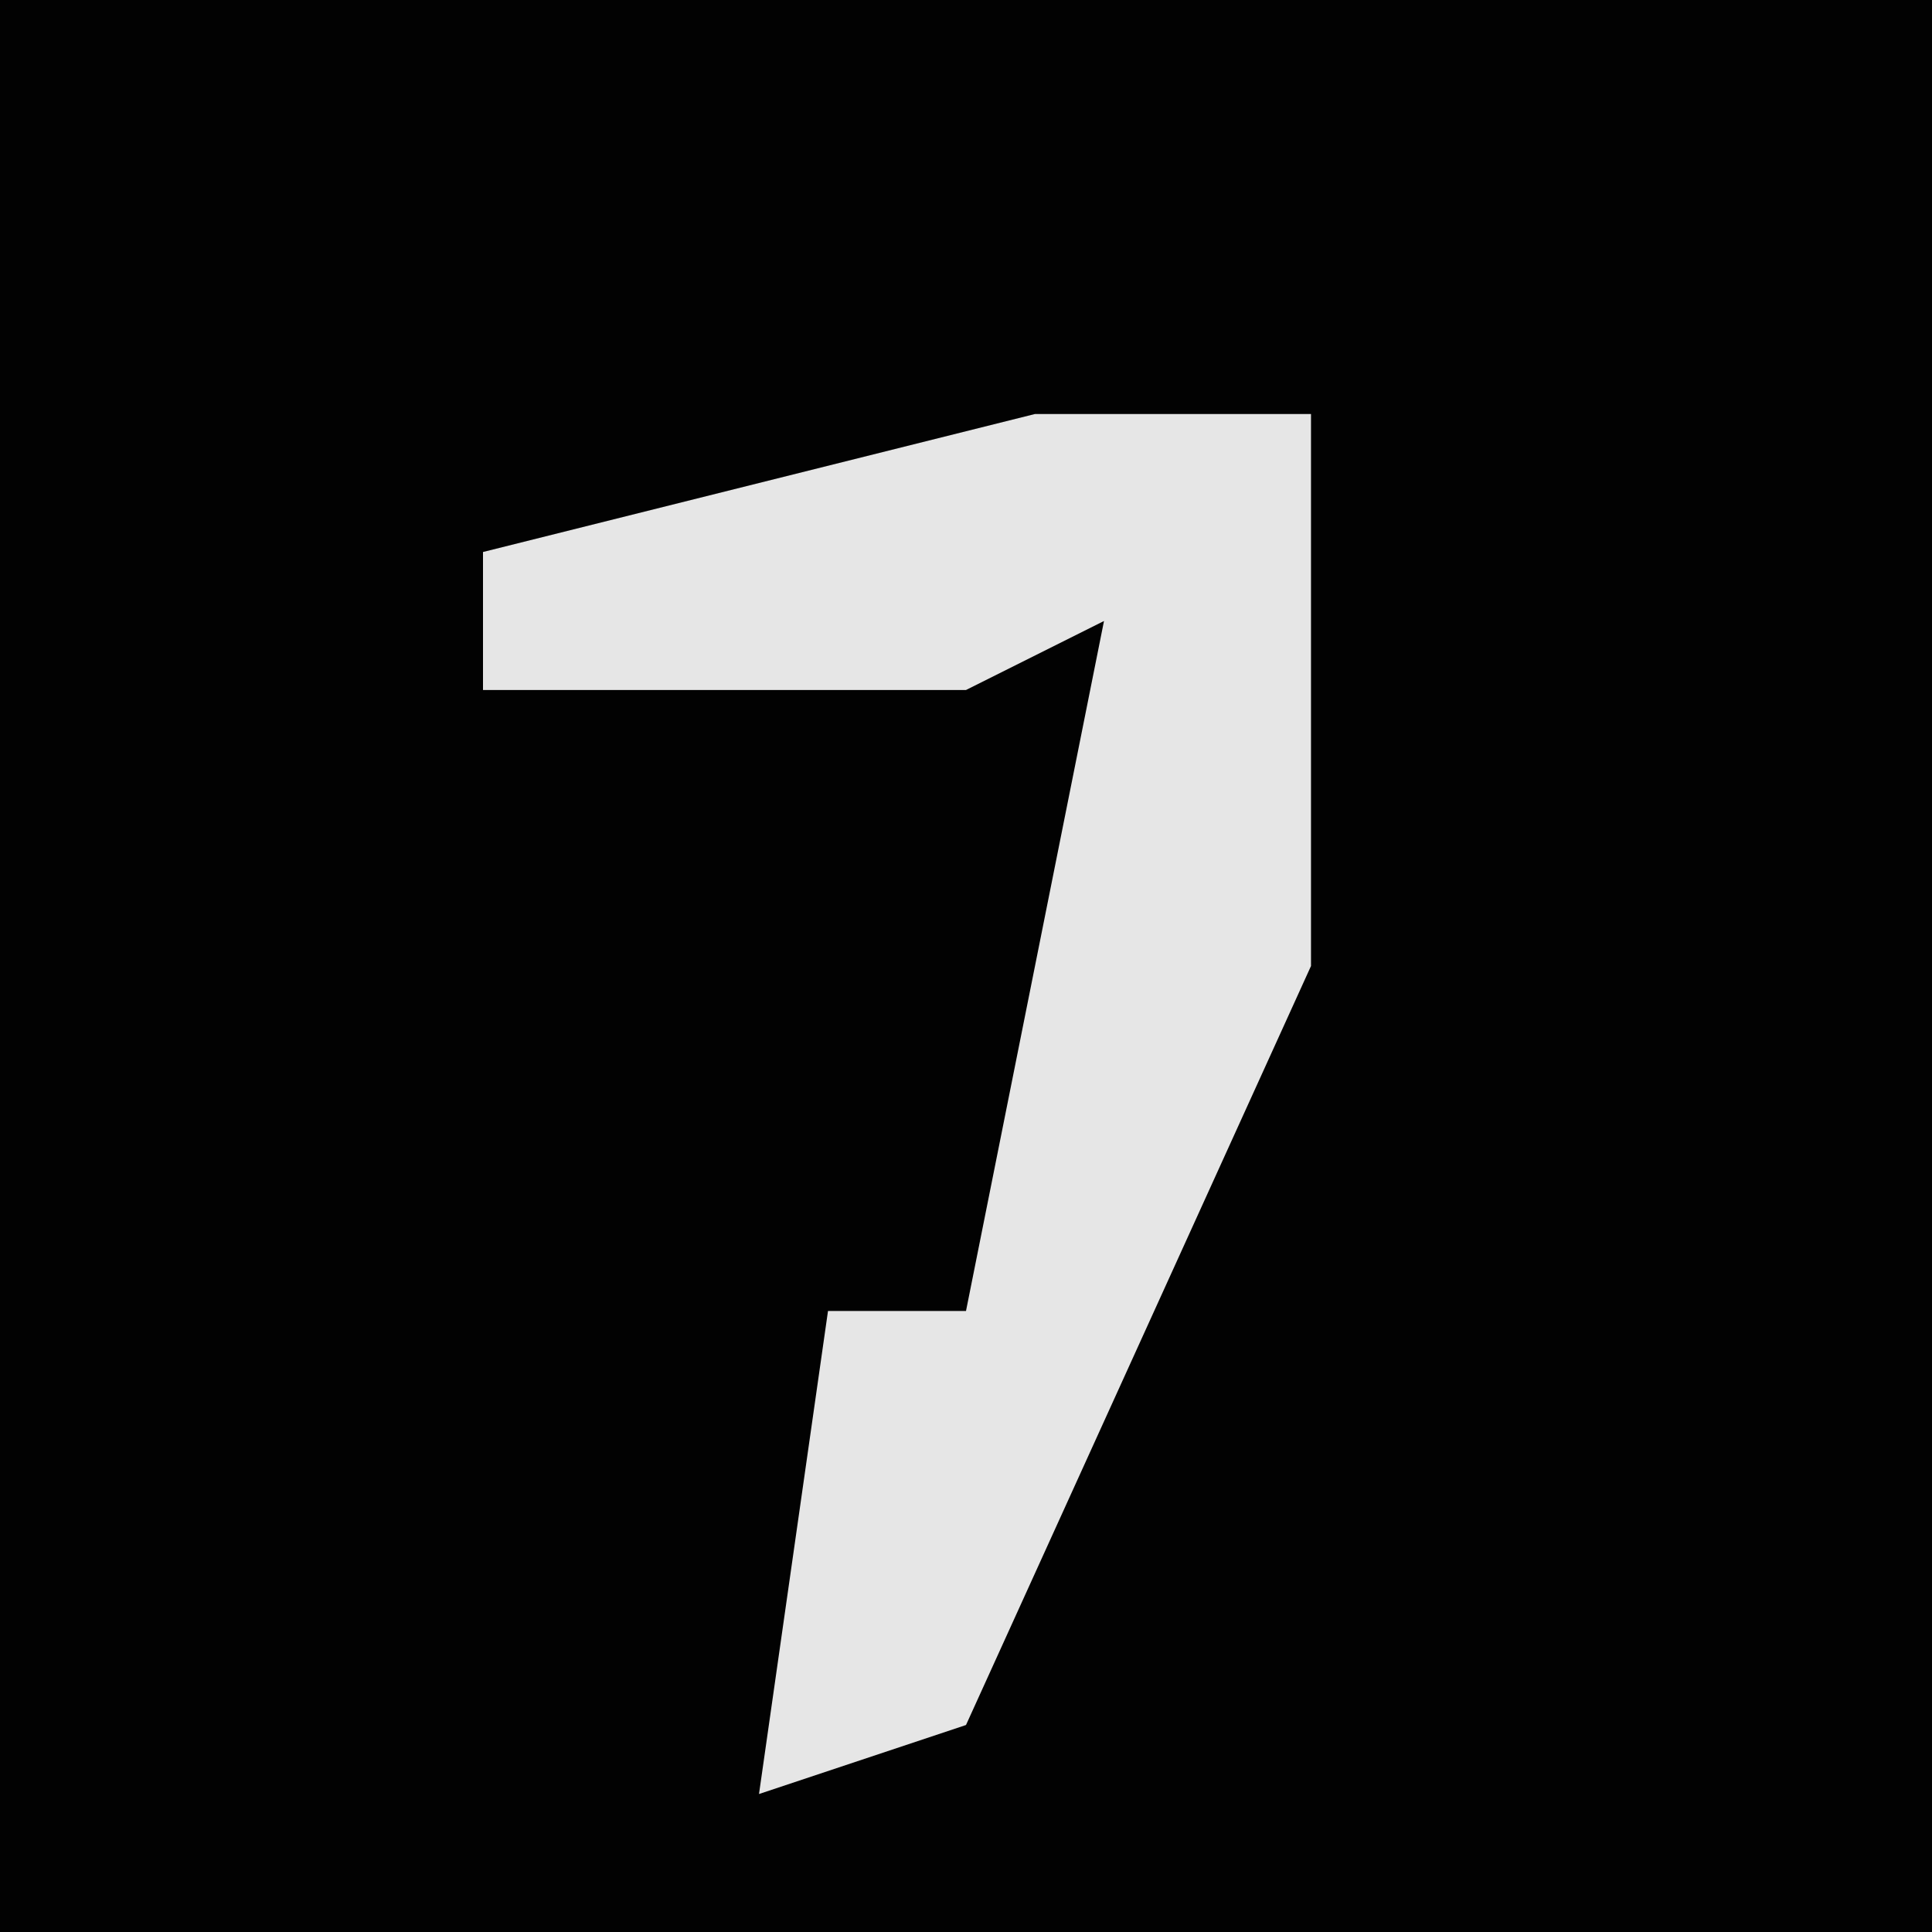 <?xml version="1.0" encoding="UTF-8"?>
<svg version="1.1" xmlns="http://www.w3.org/2000/svg" width="28" height="28">
<path d="M0,0 L28,0 L28,28 L0,28 Z " fill="#020202" transform="translate(0,0)"/>
<path d="M0,0 L4,0 L4,8 L-1,19 L-4,20 L-3,13 L-1,13 L1,3 L-1,4 L-8,4 L-8,2 Z " fill="#E6E6E6" transform="translate(15,6)"/>
</svg>
